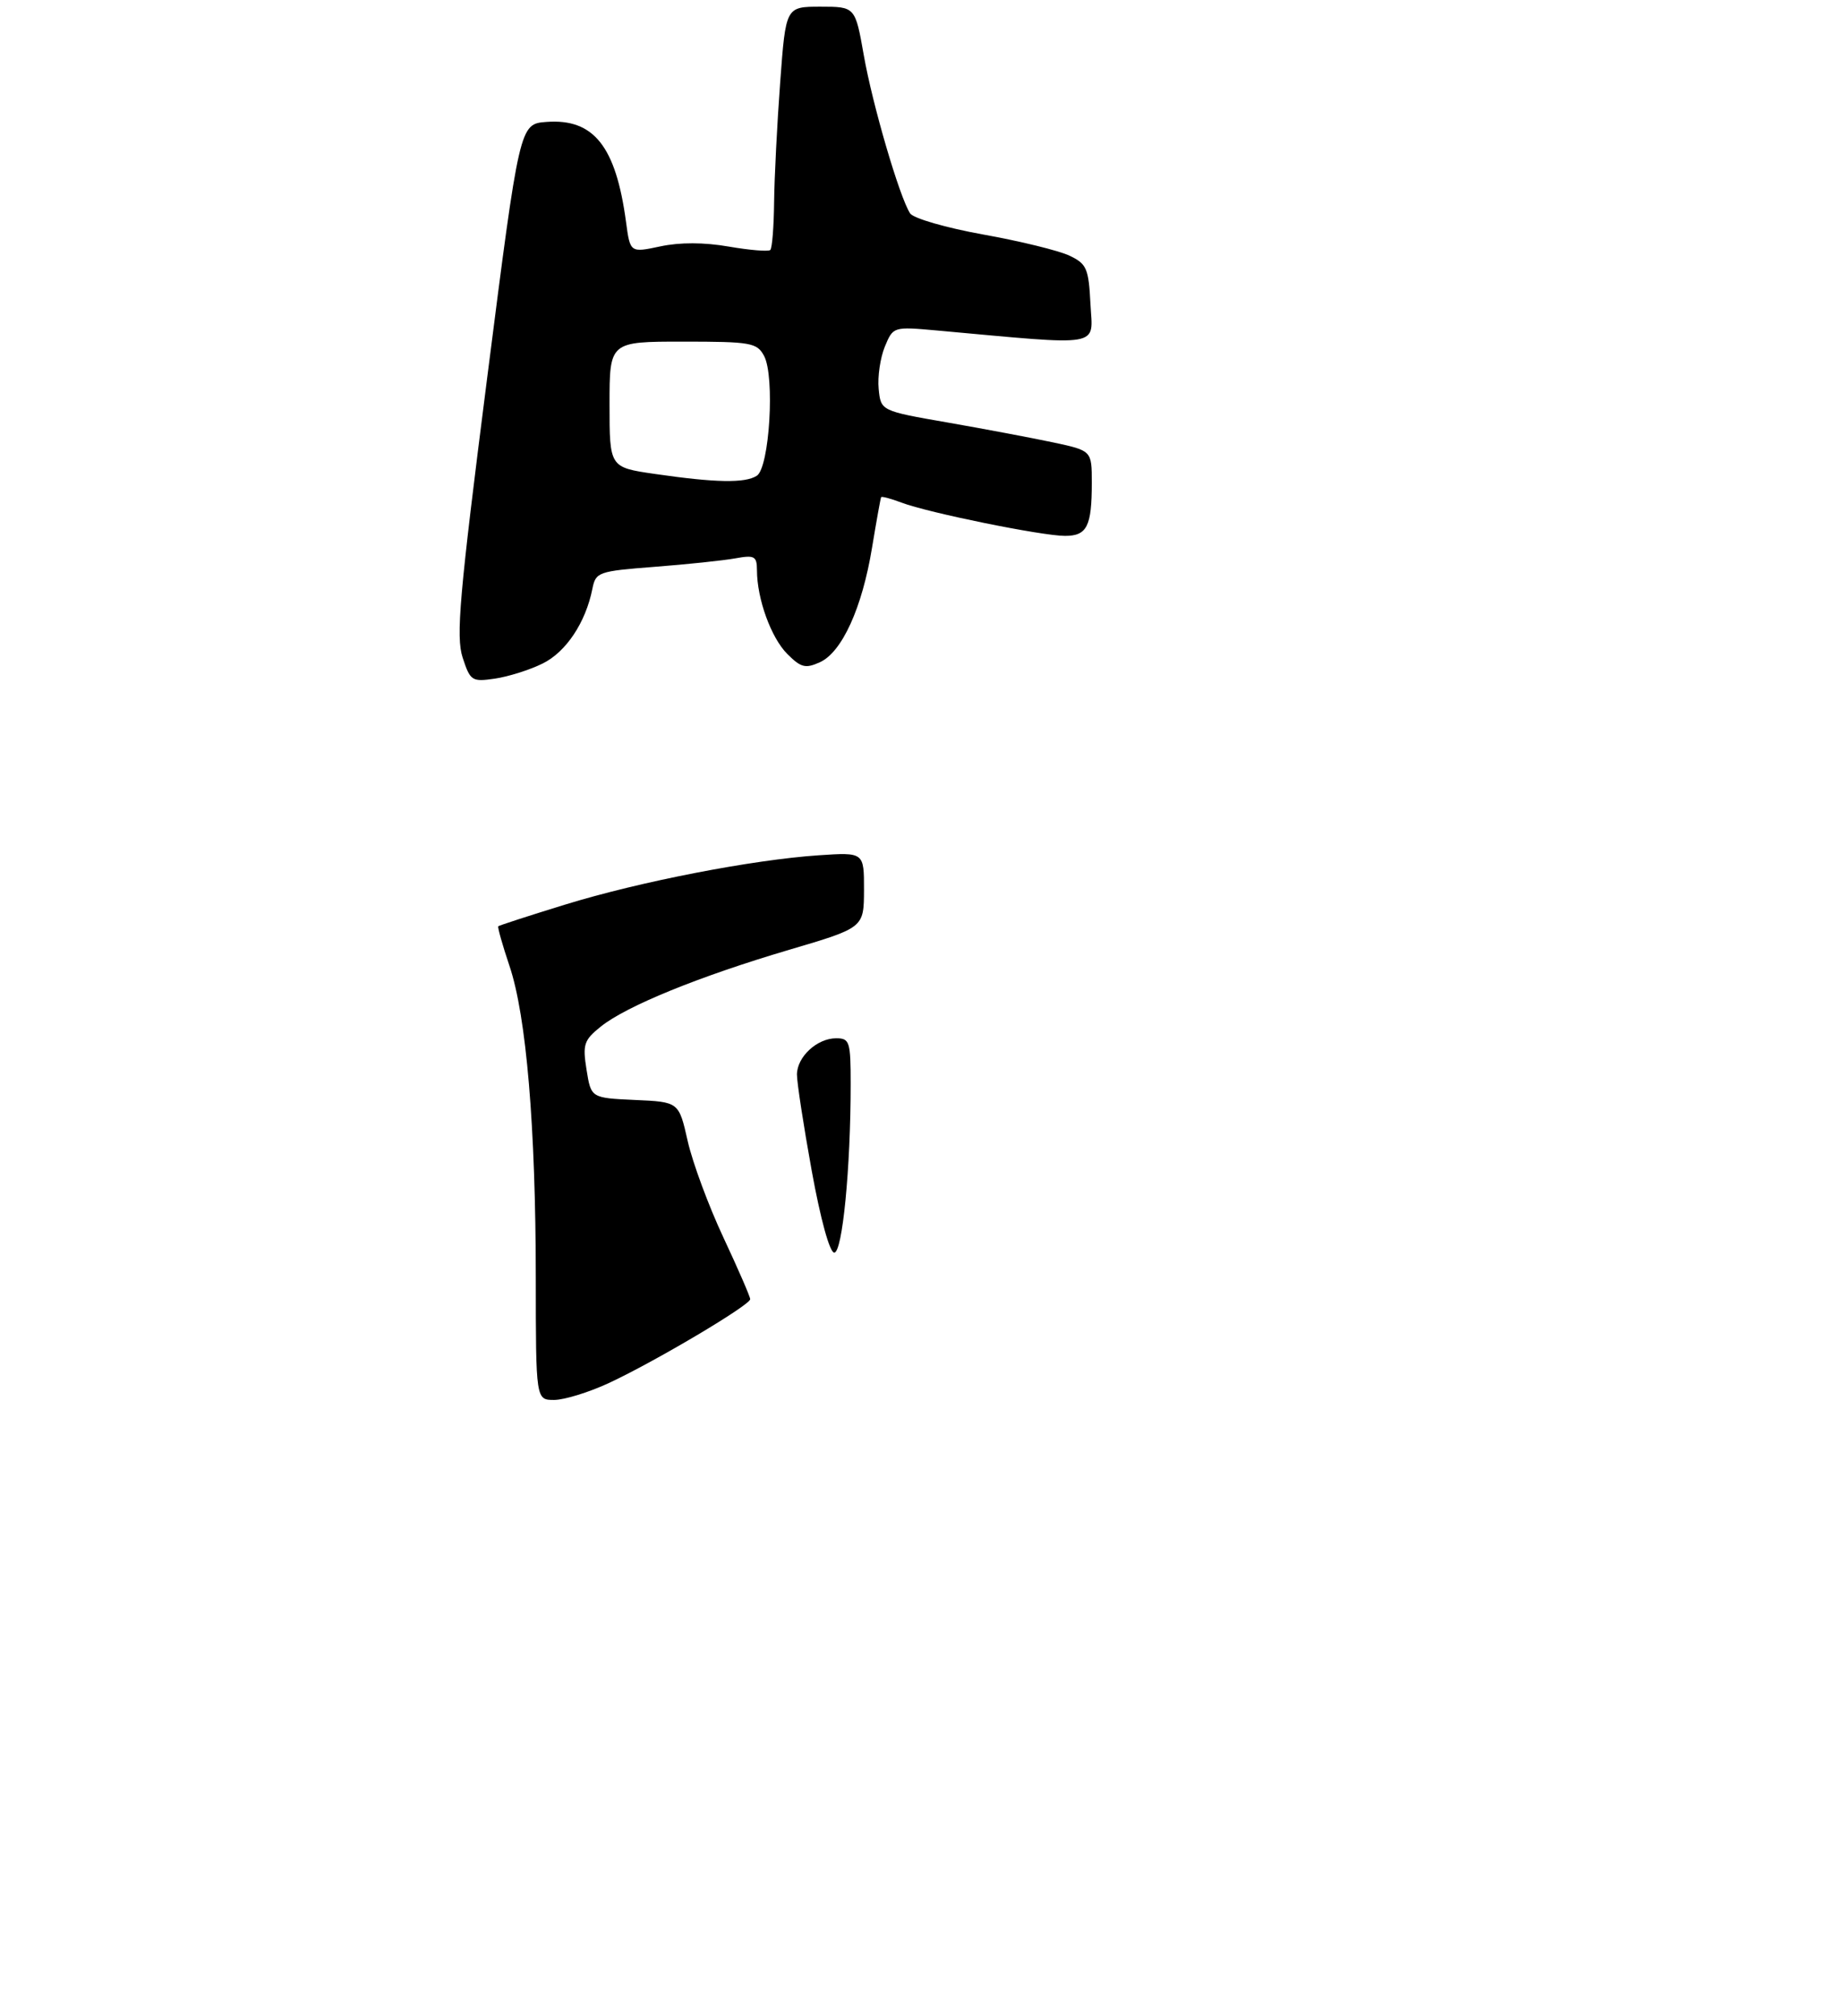 <?xml version="1.0" encoding="UTF-8" standalone="no"?>
<!DOCTYPE svg PUBLIC "-//W3C//DTD SVG 1.1//EN" "http://www.w3.org/Graphics/SVG/1.1/DTD/svg11.dtd" >
<svg xmlns="http://www.w3.org/2000/svg" xmlns:xlink="http://www.w3.org/1999/xlink" version="1.1" viewBox="0 0 275 301">
 <g >
 <path fill="currentColor"
d=" M 81.00 99.06 C 84.50 97.35 87.44 92.93 88.44 87.90 C 88.94 85.40 89.31 85.27 97.73 84.62 C 102.55 84.25 107.96 83.68 109.75 83.36 C 112.66 82.83 113.00 83.02 113.01 85.14 C 113.02 89.41 115.12 95.21 117.54 97.63 C 119.58 99.67 120.25 99.84 122.41 98.86 C 125.71 97.36 128.72 90.73 130.19 81.76 C 130.85 77.77 131.46 74.37 131.55 74.22 C 131.65 74.07 133.02 74.44 134.61 75.04 C 138.54 76.54 155.56 80.00 159.00 80.00 C 162.29 80.00 163.00 78.58 163.00 72.06 C 163.00 67.28 163.00 67.28 157.25 66.05 C 154.09 65.38 147.00 64.04 141.50 63.08 C 131.50 61.34 131.50 61.34 131.18 58.05 C 131.00 56.24 131.42 53.41 132.10 51.75 C 133.35 48.75 133.35 48.75 139.92 49.34 C 164.95 51.61 163.14 51.93 162.80 45.41 C 162.53 40.06 162.24 39.39 159.67 38.17 C 158.11 37.42 152.32 36.00 146.79 35.01 C 141.25 34.01 136.35 32.60 135.87 31.85 C 134.29 29.41 130.26 15.65 128.96 8.25 C 127.68 1.00 127.68 1.00 122.49 1.00 C 117.31 1.00 117.31 1.00 116.48 12.25 C 116.02 18.44 115.61 26.50 115.57 30.17 C 115.53 33.83 115.28 37.05 115.00 37.32 C 114.72 37.58 111.93 37.35 108.80 36.81 C 105.11 36.17 101.51 36.16 98.59 36.78 C 94.08 37.74 94.08 37.74 93.46 33.12 C 91.94 21.83 88.64 17.68 81.59 18.20 C 77.57 18.50 77.57 18.50 72.72 56.50 C 68.57 89.01 68.05 95.03 69.07 98.17 C 70.21 101.65 70.44 101.81 73.88 101.31 C 75.87 101.02 79.08 100.01 81.00 99.06 Z  M 79.99 190.75 C 79.98 168.23 78.58 151.65 76.06 144.19 C 75.01 141.07 74.26 138.41 74.39 138.28 C 74.52 138.15 79.02 136.69 84.38 135.04 C 95.50 131.61 112.33 128.35 122.25 127.68 C 129.00 127.23 129.00 127.23 128.99 132.87 C 128.97 138.50 128.97 138.50 117.82 141.79 C 104.41 145.75 93.51 150.19 89.70 153.25 C 87.17 155.28 86.96 155.91 87.57 159.71 C 88.24 163.91 88.24 163.91 94.80 164.21 C 101.35 164.50 101.35 164.50 102.67 170.35 C 103.40 173.57 105.80 180.05 108.00 184.74 C 110.20 189.44 112.00 193.58 112.00 193.95 C 112.00 194.83 97.81 203.25 90.92 206.46 C 87.94 207.85 84.26 208.98 82.75 208.99 C 80.00 209.00 80.00 209.00 79.99 190.75 Z  M 121.18 174.75 C 119.96 168.01 118.97 161.56 118.98 160.40 C 119.00 157.76 121.99 155.00 124.83 155.00 C 126.85 155.00 127.00 155.49 127.00 161.85 C 127.00 174.34 125.77 187.00 124.55 187.00 C 123.87 187.00 122.50 182.02 121.18 174.75 Z  M 97.75 70.75 C 91.00 69.77 91.00 69.77 91.00 60.38 C 91.00 51.00 91.00 51.00 101.96 51.00 C 112.12 51.00 113.01 51.16 114.07 53.13 C 115.71 56.19 114.88 69.83 112.98 71.03 C 111.21 72.15 106.85 72.07 97.75 70.75 Z "/>
</g>
</svg>